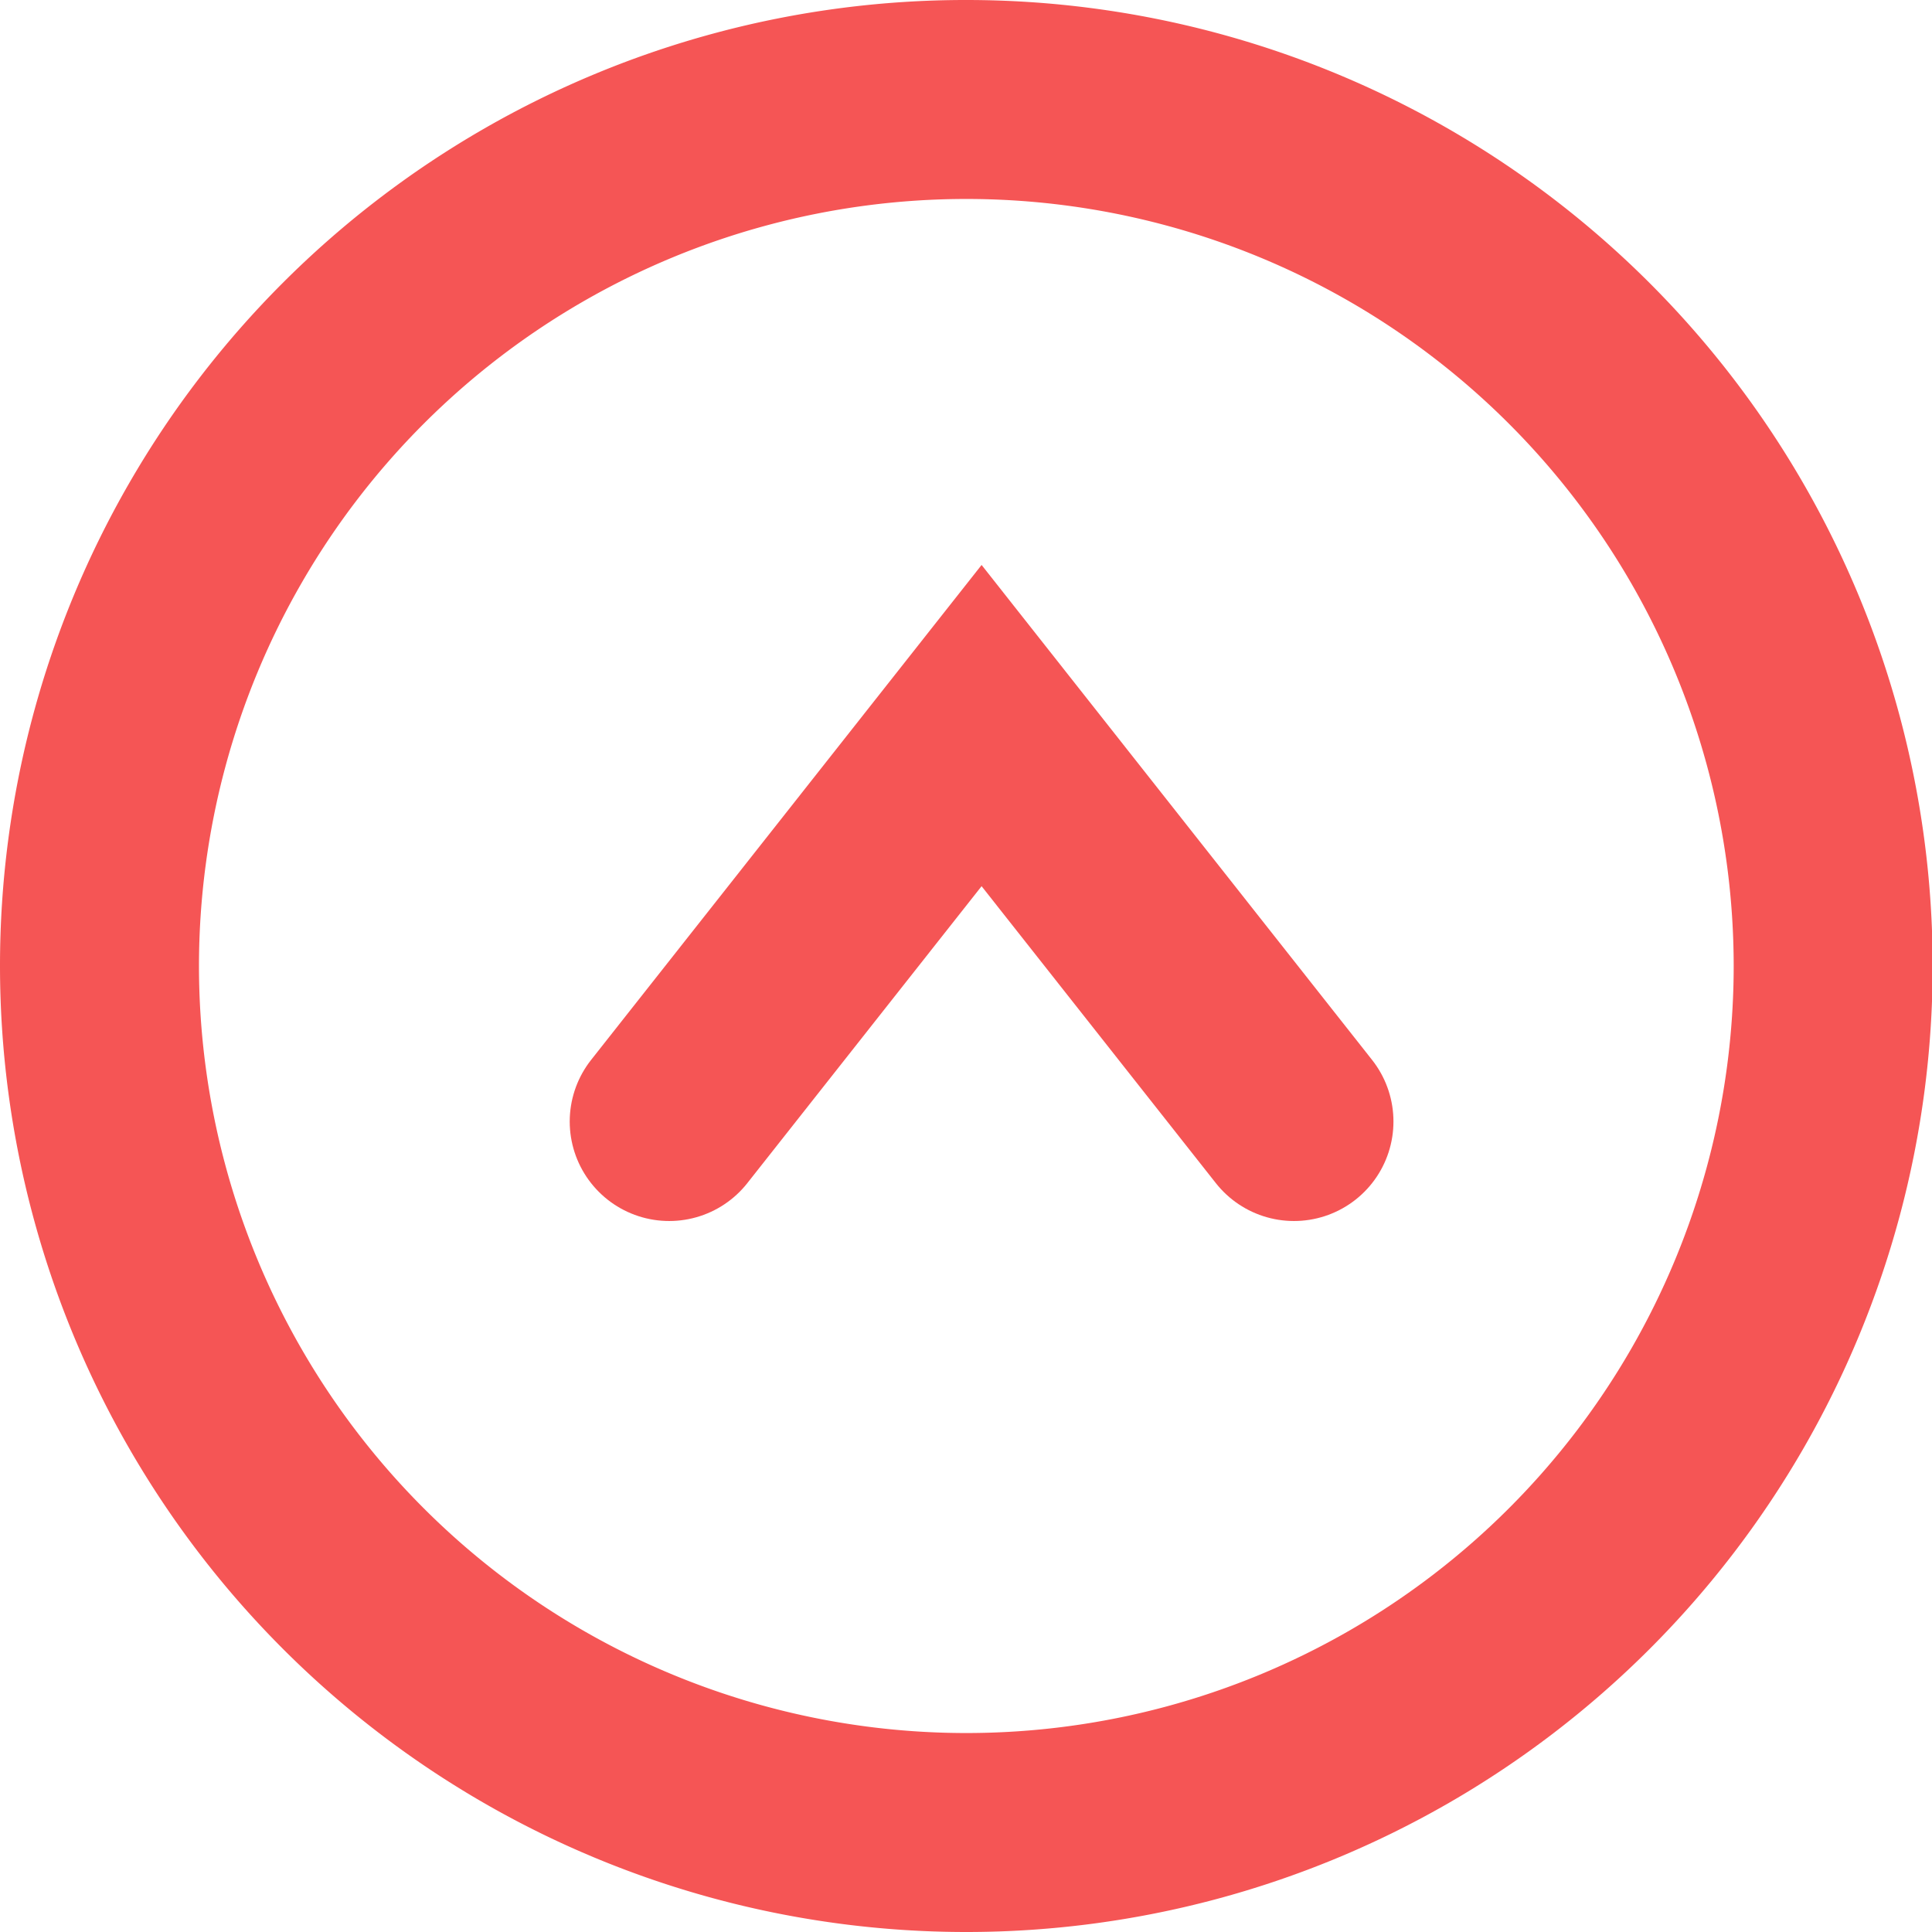<svg xmlns="http://www.w3.org/2000/svg" viewBox="0 0 29.13 29.13"><defs><style>.cls-1{fill:#f55555;}.cls-2{fill:none;stroke:#f55555;stroke-linecap:round;stroke-width:3px;}</style></defs><path class="cls-1" d="M-210.36,293.69a14.56,14.56,0,0,0-14.57,14.56,14.57,14.57,0,0,0,14.57,14.57,14.57,14.57,0,0,0,14.57-14.57A14.57,14.57,0,0,0-210.36,293.69Zm0,26.13a11.57,11.57,0,0,1-11.57-11.57,11.57,11.57,0,0,1,11.57-11.56,11.57,11.57,0,0,1,11.57,11.56A11.57,11.57,0,0,1-210.36,319.82Z" transform="translate(224.93 -293.69)"/><polyline class="cls-2" points="10.09 16.91 14.8 10.94 19.51 16.91"/></svg>